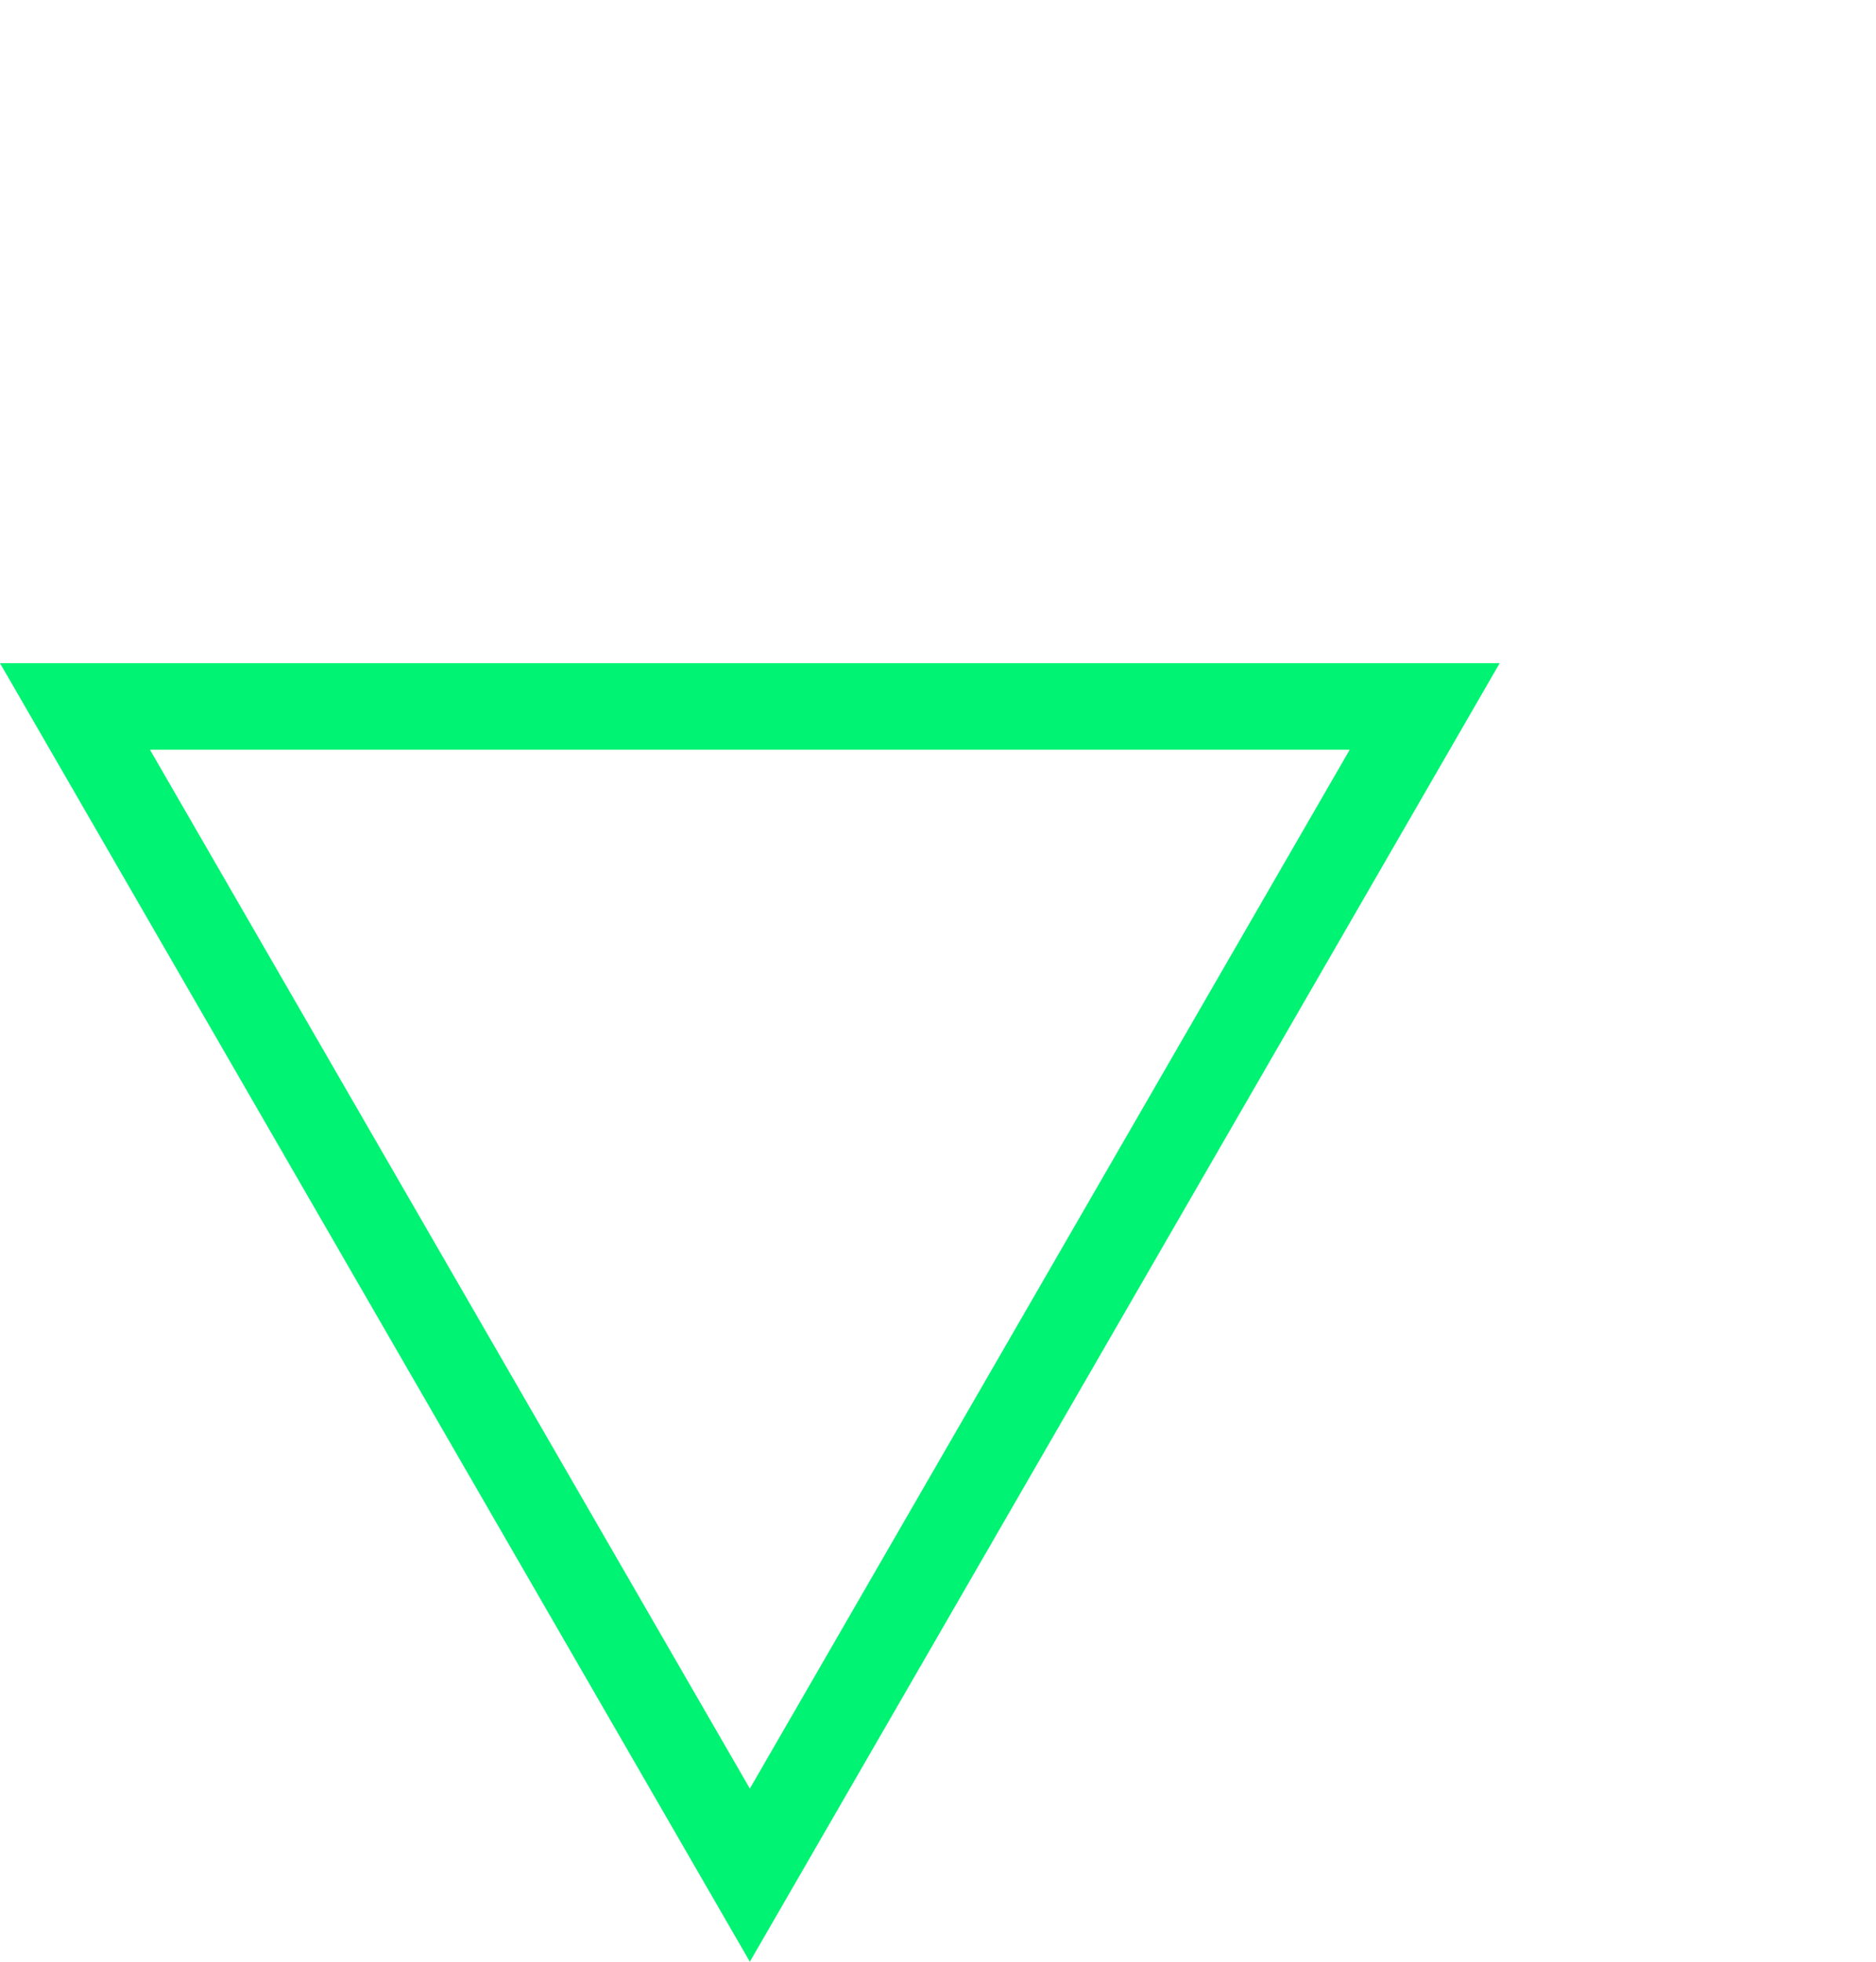 <svg width="65" height="68" viewBox="0 0 65 68" fill="none" xmlns="http://www.w3.org/2000/svg">
<path d="M2.598 24.481L49.363 24.481L25.981 64.981L2.598 24.481Z" stroke="#00F372" stroke-width="3"/>
</svg>
